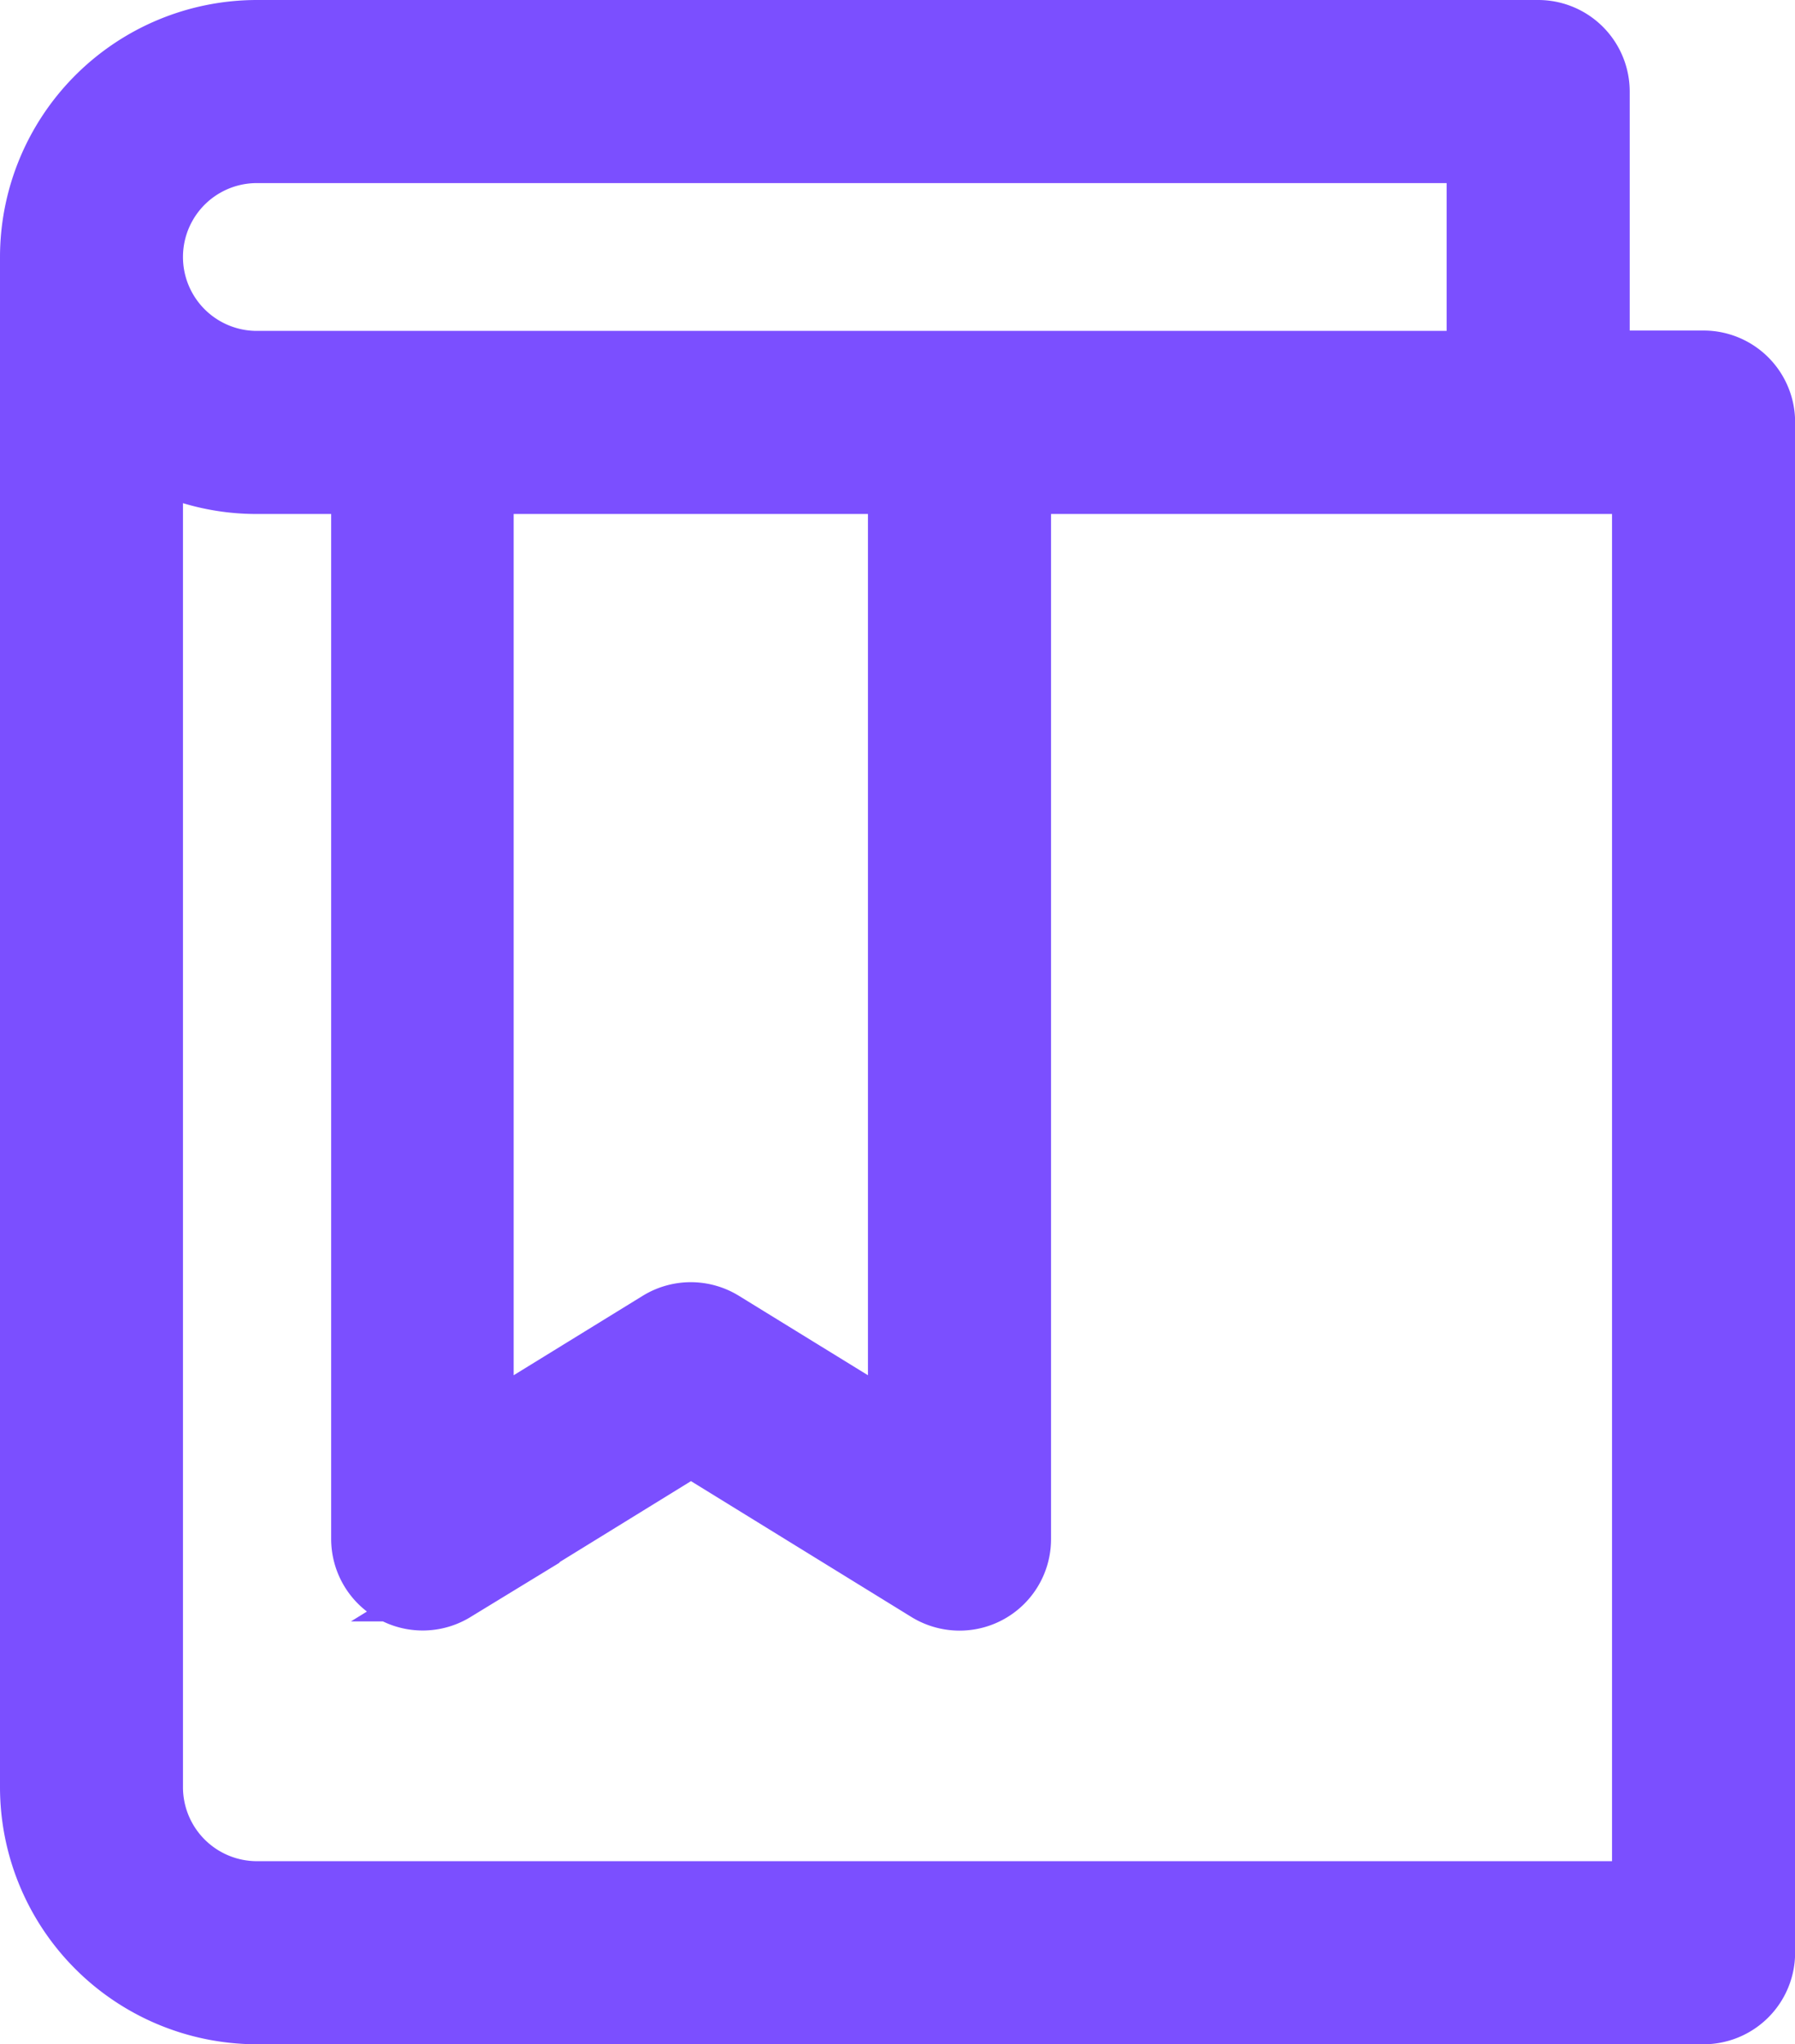 <svg xmlns="http://www.w3.org/2000/svg" width="15.215" height="17.317" viewBox="0 0 15.215 17.317"><defs><style>.a{fill:#7b4fff;stroke:#7b4fff;stroke-width:0.5px;}</style></defs><g transform="translate(-0.75 0.25)"><path class="a" d="M15.189,16.817H2.927A1.929,1.929,0,0,1,1,14.89V1.927A1.929,1.929,0,0,1,2.927,0H13.788a.526.526,0,0,1,.526.526V2.8h.876a.526.526,0,0,1,.526.526V16.291A.526.526,0,0,1,15.189,16.817ZM2.051,3.643V14.89a.877.877,0,0,0,.876.876H14.664V3.854H2.927a1.908,1.908,0,0,1-.876-.211Zm.876-2.592a.876.876,0,0,0,0,1.752H13.262V1.051Z"/><path class="a" d="M10.08,14.735a.53.53,0,0,1-.276-.078l-2-1.232-2,1.232a.526.526,0,0,1-.8-.448V4.75H6.051v8.519l1.476-.908a.528.528,0,0,1,.551,0l1.476.908V4.75h1.052v9.459a.525.525,0,0,1-.526.526Z" transform="translate(-1.197 -1.422)"/></g></svg>